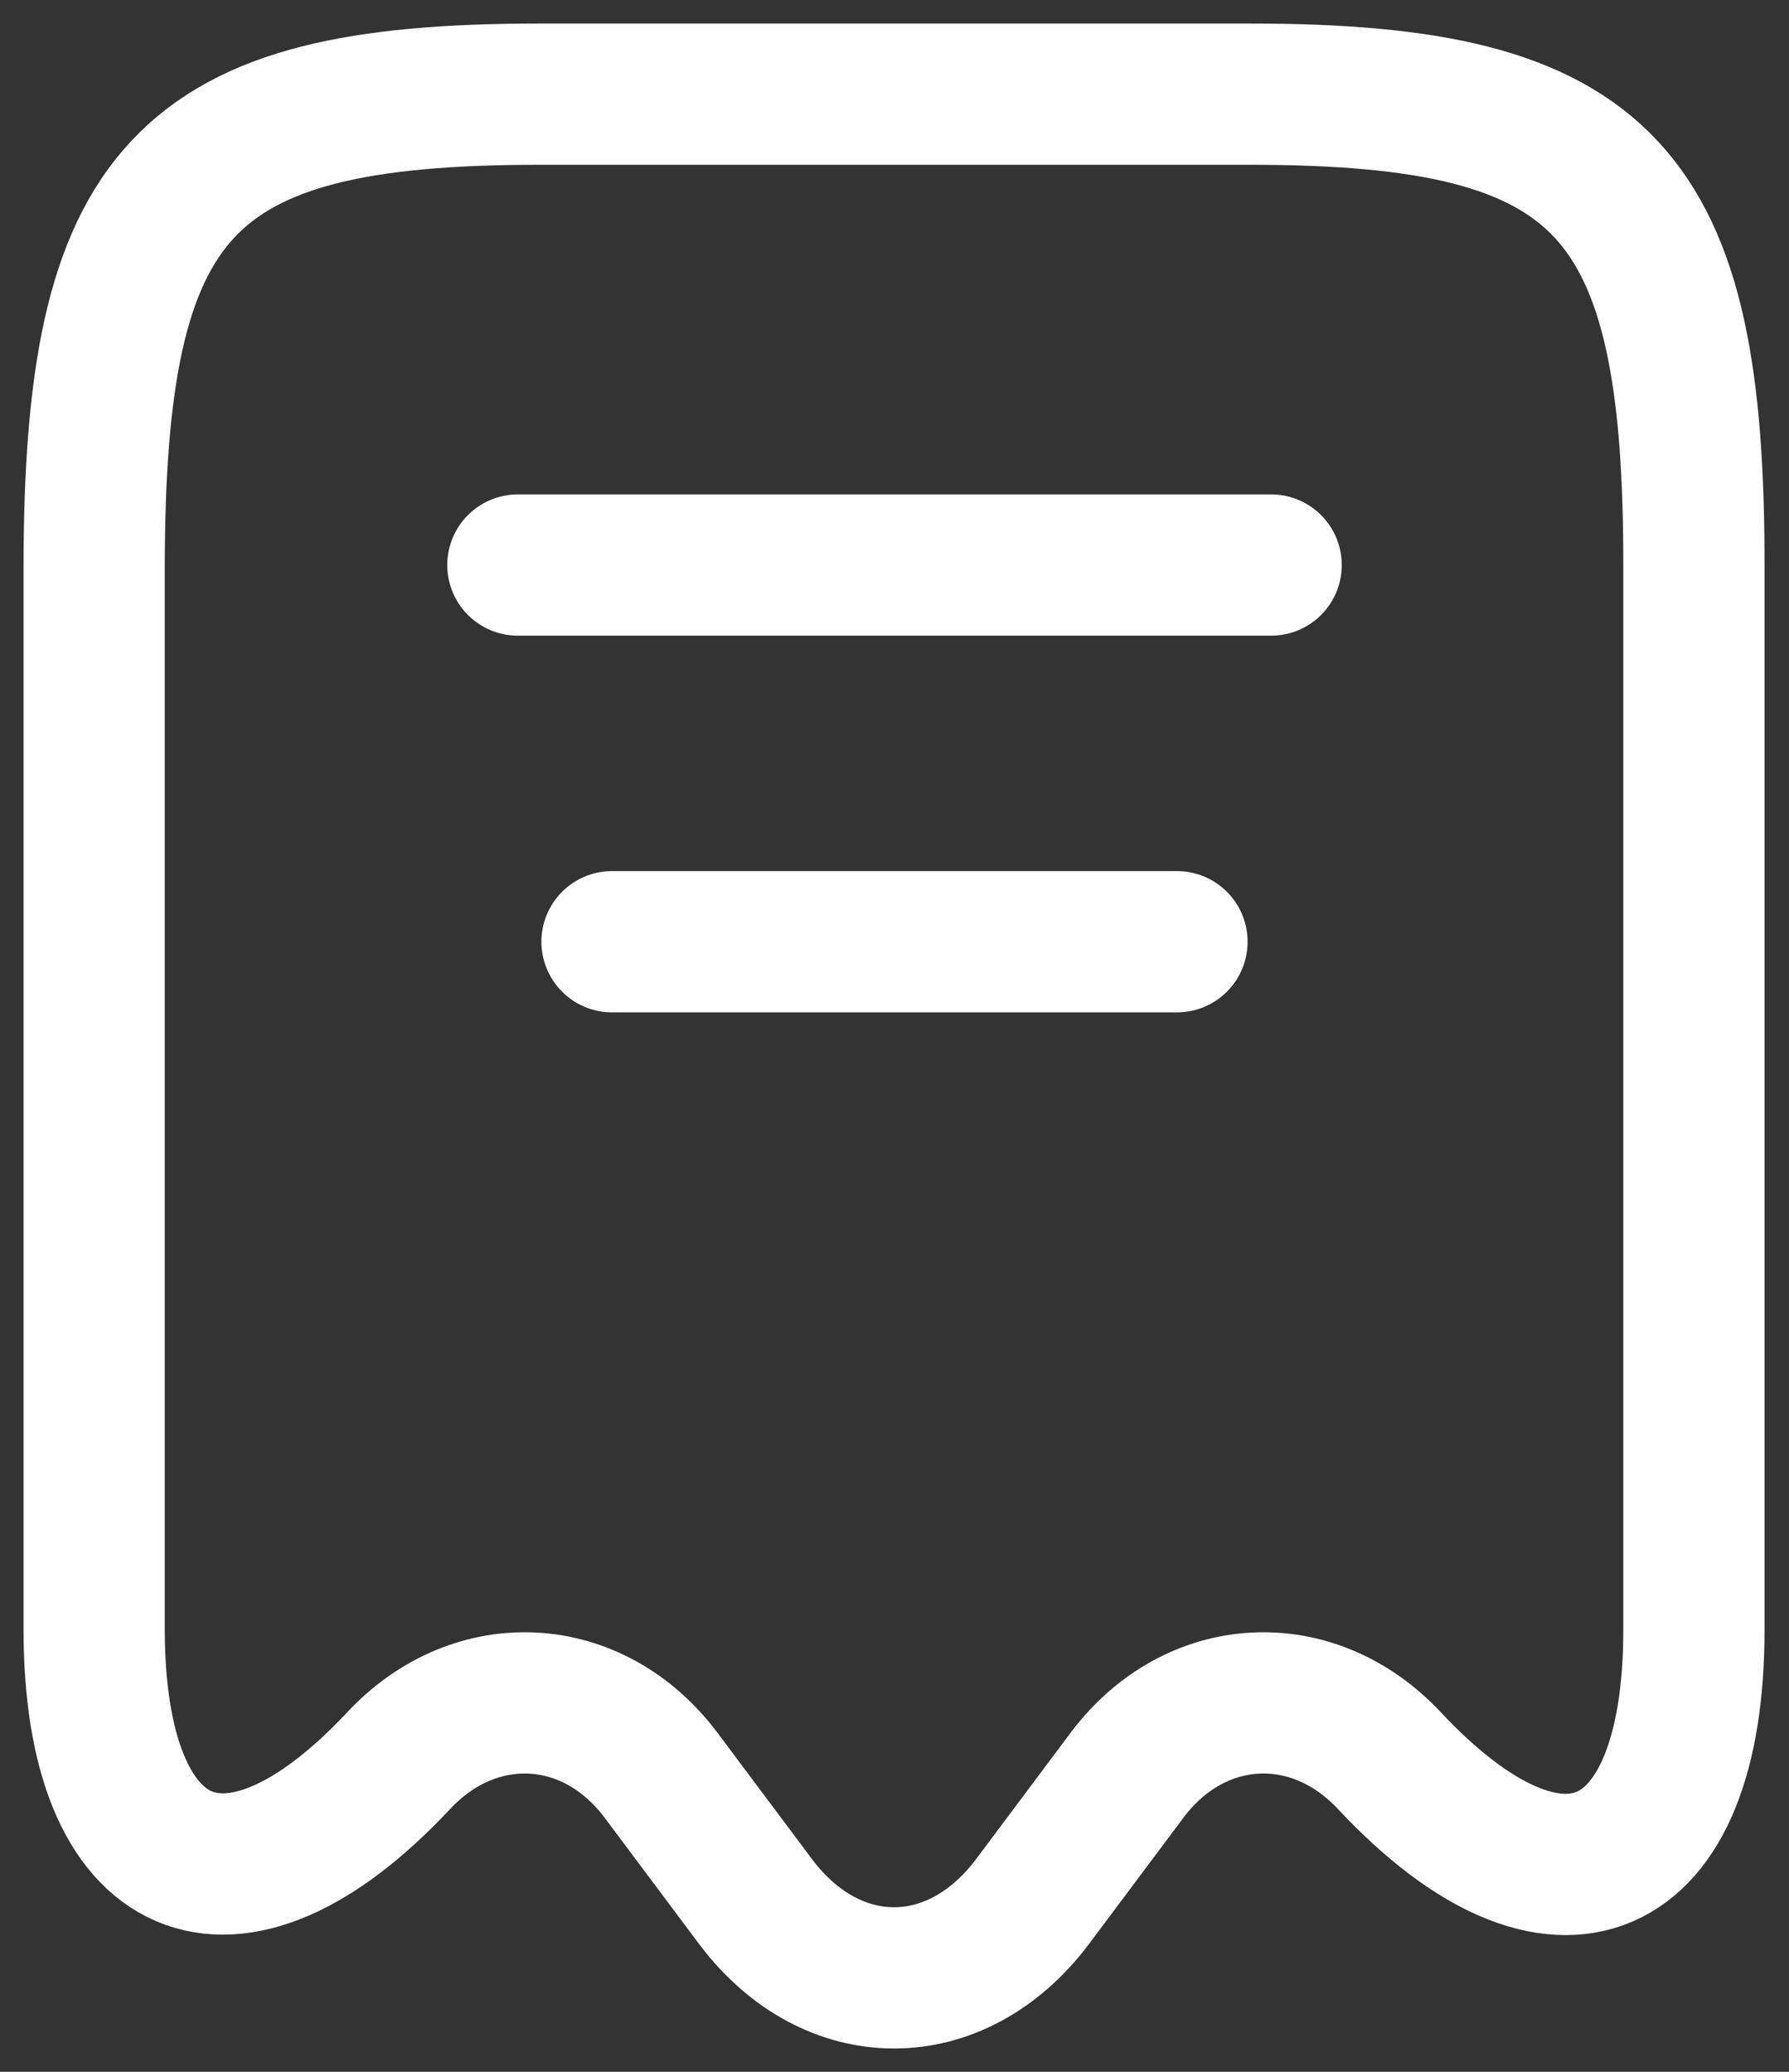 <svg width="19" height="22" viewBox="0 0 19 22" fill="none" xmlns="http://www.w3.org/2000/svg">
<rect x="0" y="0" width="19" height="22" fill="#333333" stroke="none"/>
<path d="M5.5 6H13.5M6.5 10H12.5M4.23 18.7C5.05 17.82 6.3 17.89 7.02 18.85L8.03 20.2C8.84 21.27 10.15 21.27 10.96 20.2L11.97 18.85C12.69 17.89 13.94 17.82 14.76 18.7C16.54 20.6 17.99 19.97 17.99 17.31V6.04C18 2.01 17.06 1 13.28 1H5.72C1.94 1 1 2.01 1 6.04V17.3C1 19.97 2.46 20.59 4.23 18.7Z" stroke="white" stroke-width="1.5" stroke-linecap="round" stroke-linejoin="round"/>
</svg>

